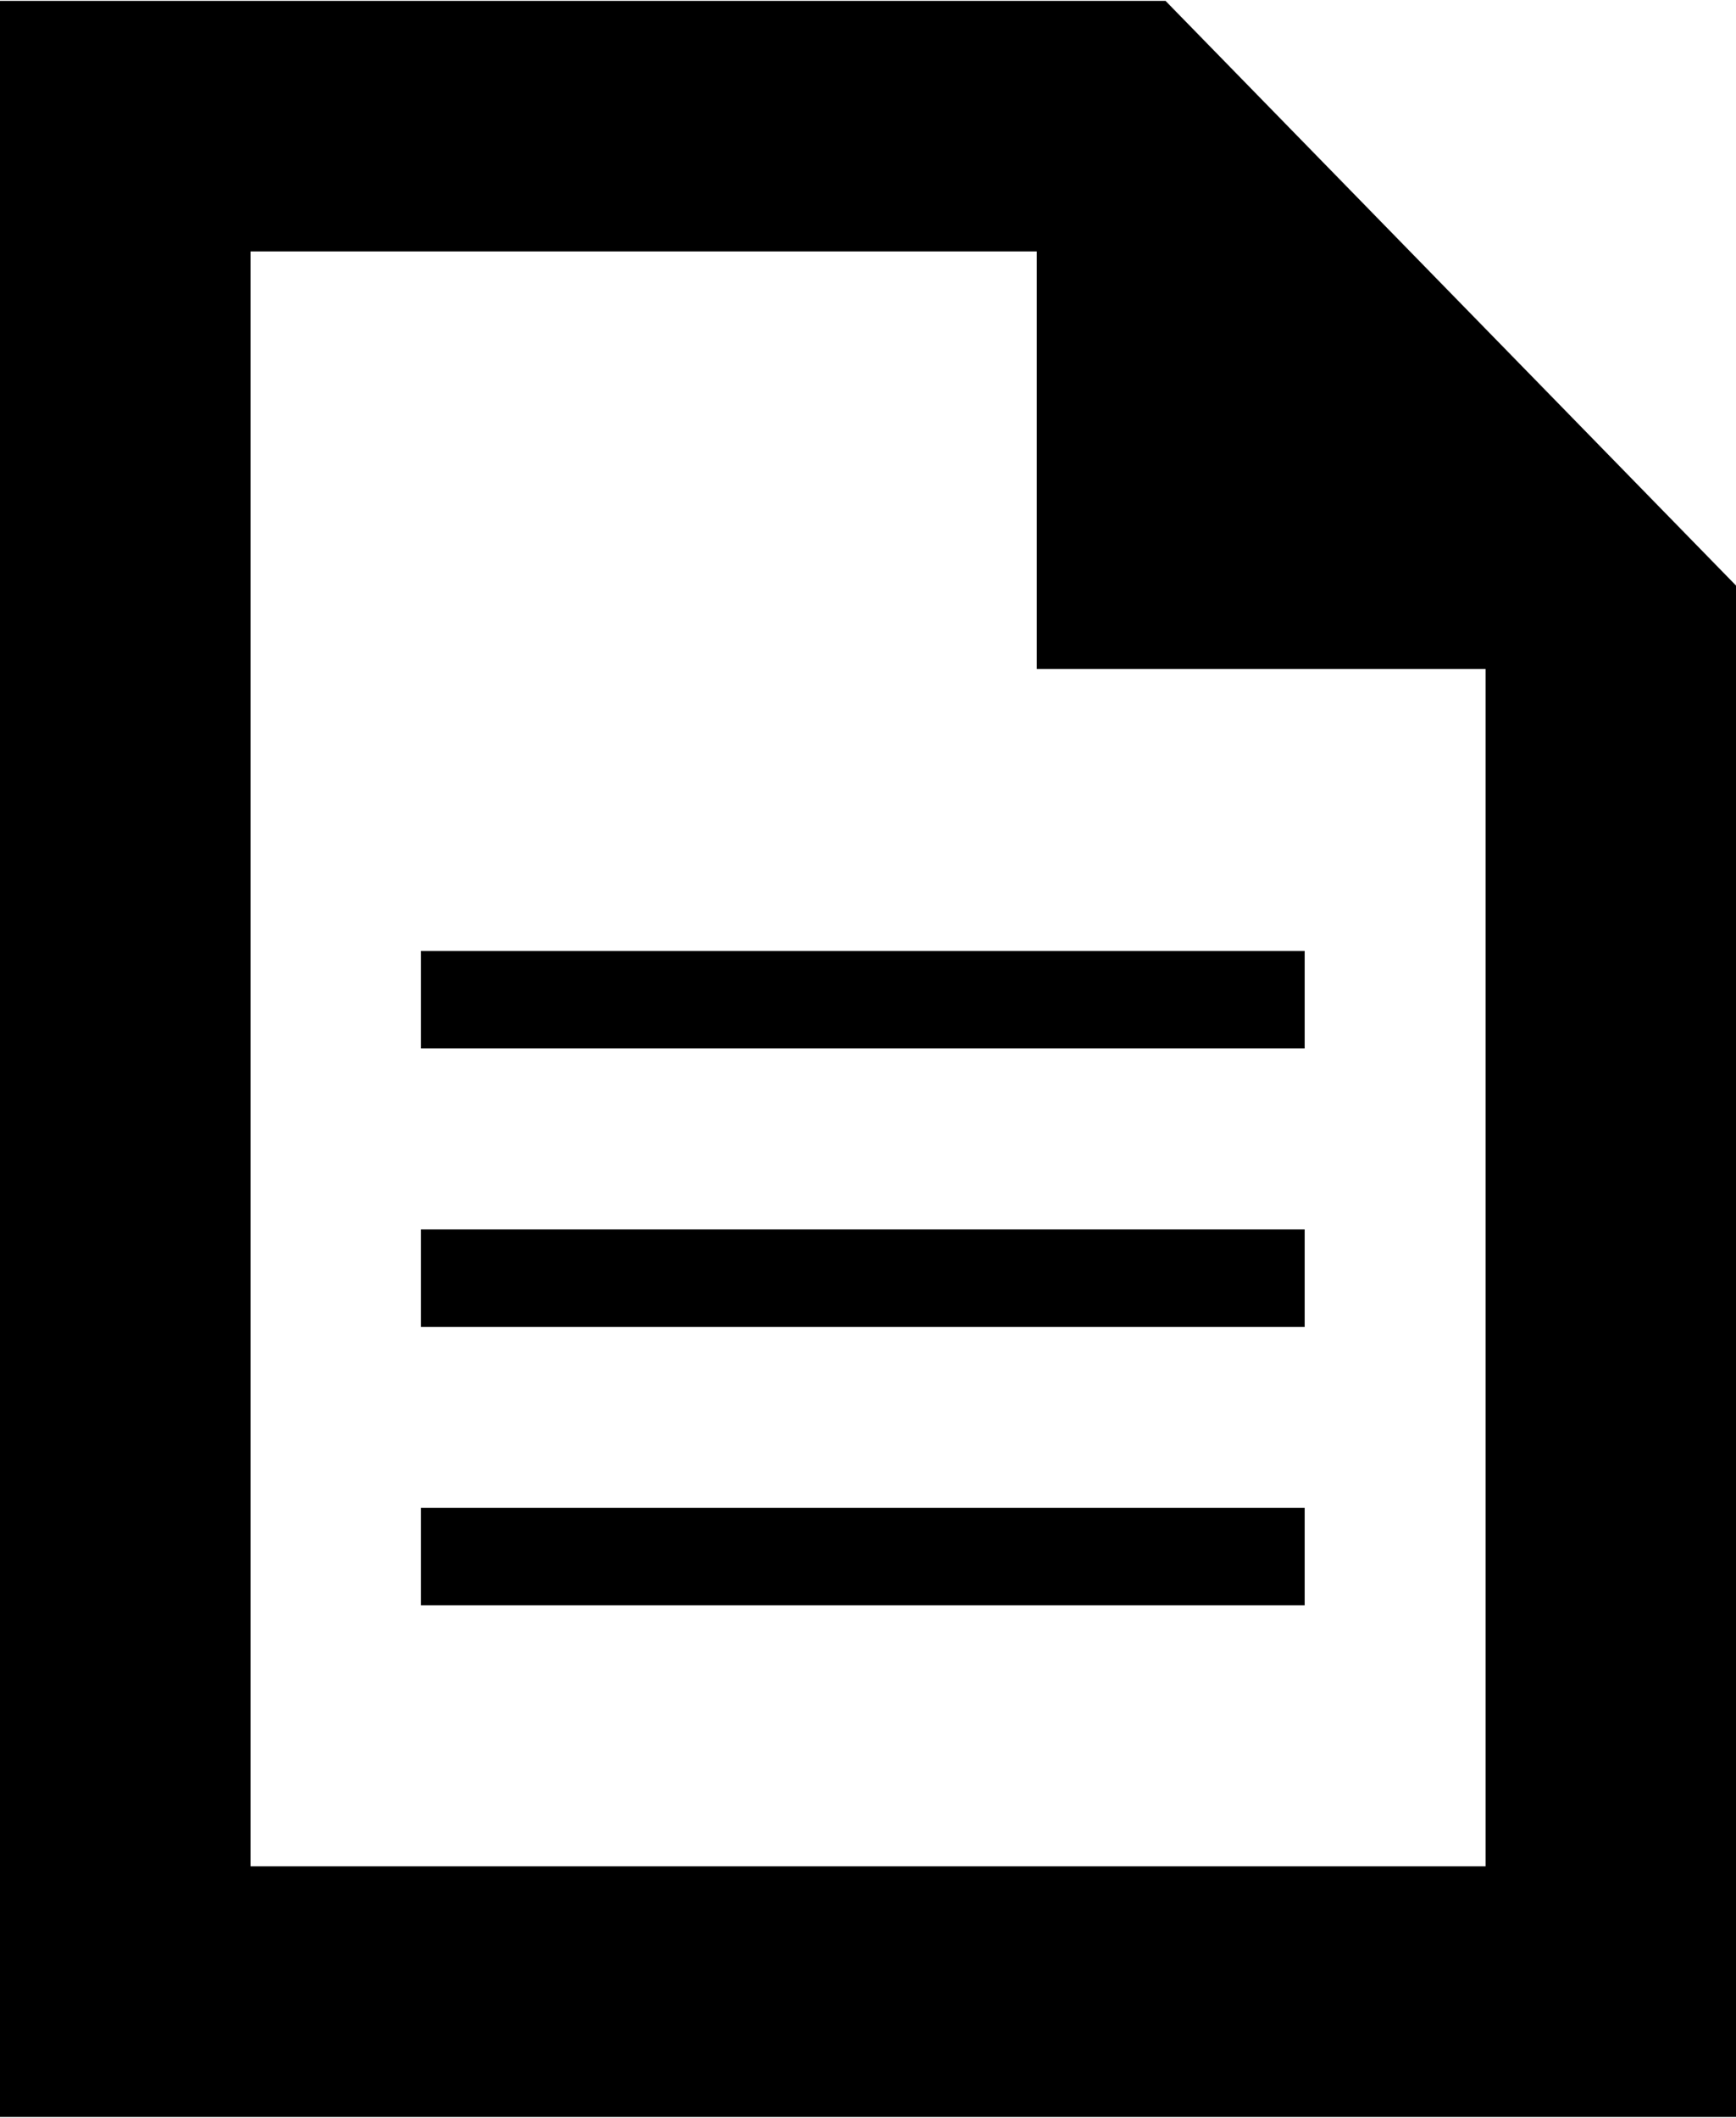 <?xml version="1.0" encoding="utf-8"?><!DOCTYPE svg PUBLIC "-//W3C//DTD SVG 1.1//EN" "http://www.w3.org/Graphics/SVG/1.1/DTD/svg11.dtd"><svg xmlns="http://www.w3.org/2000/svg" xmlns:xlink="http://www.w3.org/1999/xlink" version="1.1" x="0px" y="0px" viewBox="-3.093 -7.272 82.069 100" enable-background="new -3.093 -7.272 82.069 100" xml:space="preserve" width="82px" height="100px"><path d="M52.008-7.272l26.969,27.63v72.37H-3.093v-100H52.008z M8.75,80.885h58.389V24.304H45.921V4.568H8.75V80.885z   M16.809,42.231h41.776v-4.605H16.809V42.231z M16.809,55.392h41.776v-4.605H16.809V55.392z M16.809,68.548h41.776v-4.604H16.809  V68.548z"/></svg>